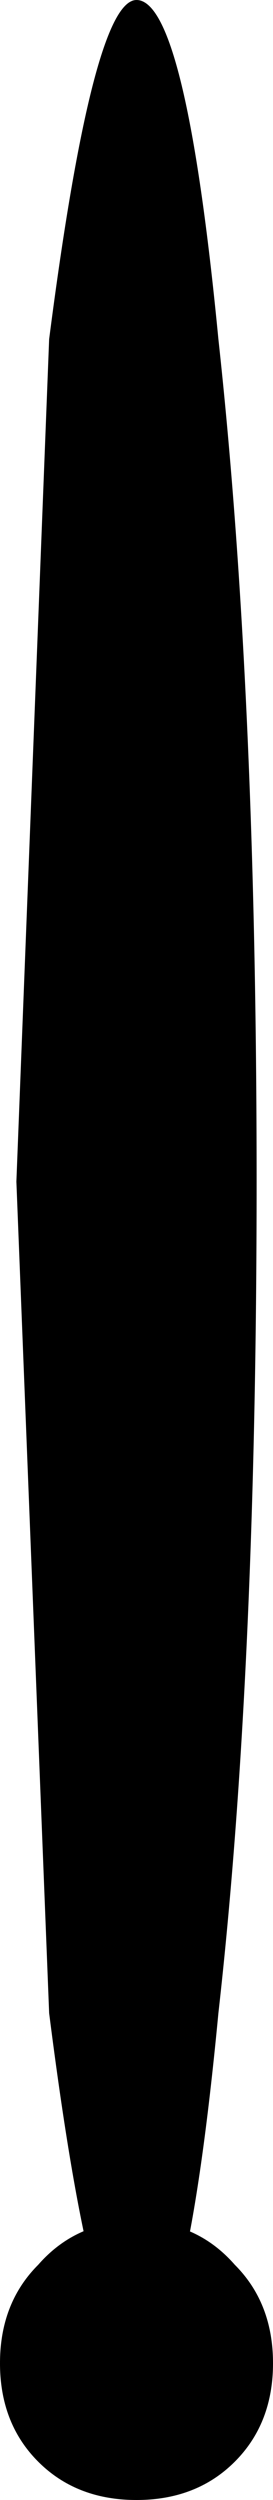 <?xml version="1.0" encoding="UTF-8" standalone="no"?>
<svg xmlns:xlink="http://www.w3.org/1999/xlink" height="22.85px" width="2.5px" xmlns="http://www.w3.org/2000/svg">
  <g transform="matrix(1.0, 0.0, 0.0, 1.0, 1.25, 21.55)">
    <path d="M1.1 -10.75 Q1.1 -6.25 0.75 -3.15 0.45 0.0 0.0 0.0 -0.4 0.0 -0.8 -3.15 L-1.1 -10.75 -0.8 -18.45 Q-0.4 -21.55 0.0 -21.55 0.45 -21.55 0.75 -18.45 1.1 -15.25 1.1 -10.75" fill="#000000" fill-rule="evenodd" stroke="none"/>
    <path d="M0.0 1.3 Q-0.55 1.3 -0.9 0.95 -1.25 0.6 -1.25 0.05 -1.25 -0.5 -0.9 -0.85 -0.55 -1.25 0.0 -1.25 0.55 -1.25 0.9 -0.85 1.25 -0.5 1.25 0.05 1.25 0.6 0.9 0.95 0.55 1.3 0.0 1.3" fill="#000000" fill-rule="evenodd" stroke="none"/>
  </g>
</svg>
